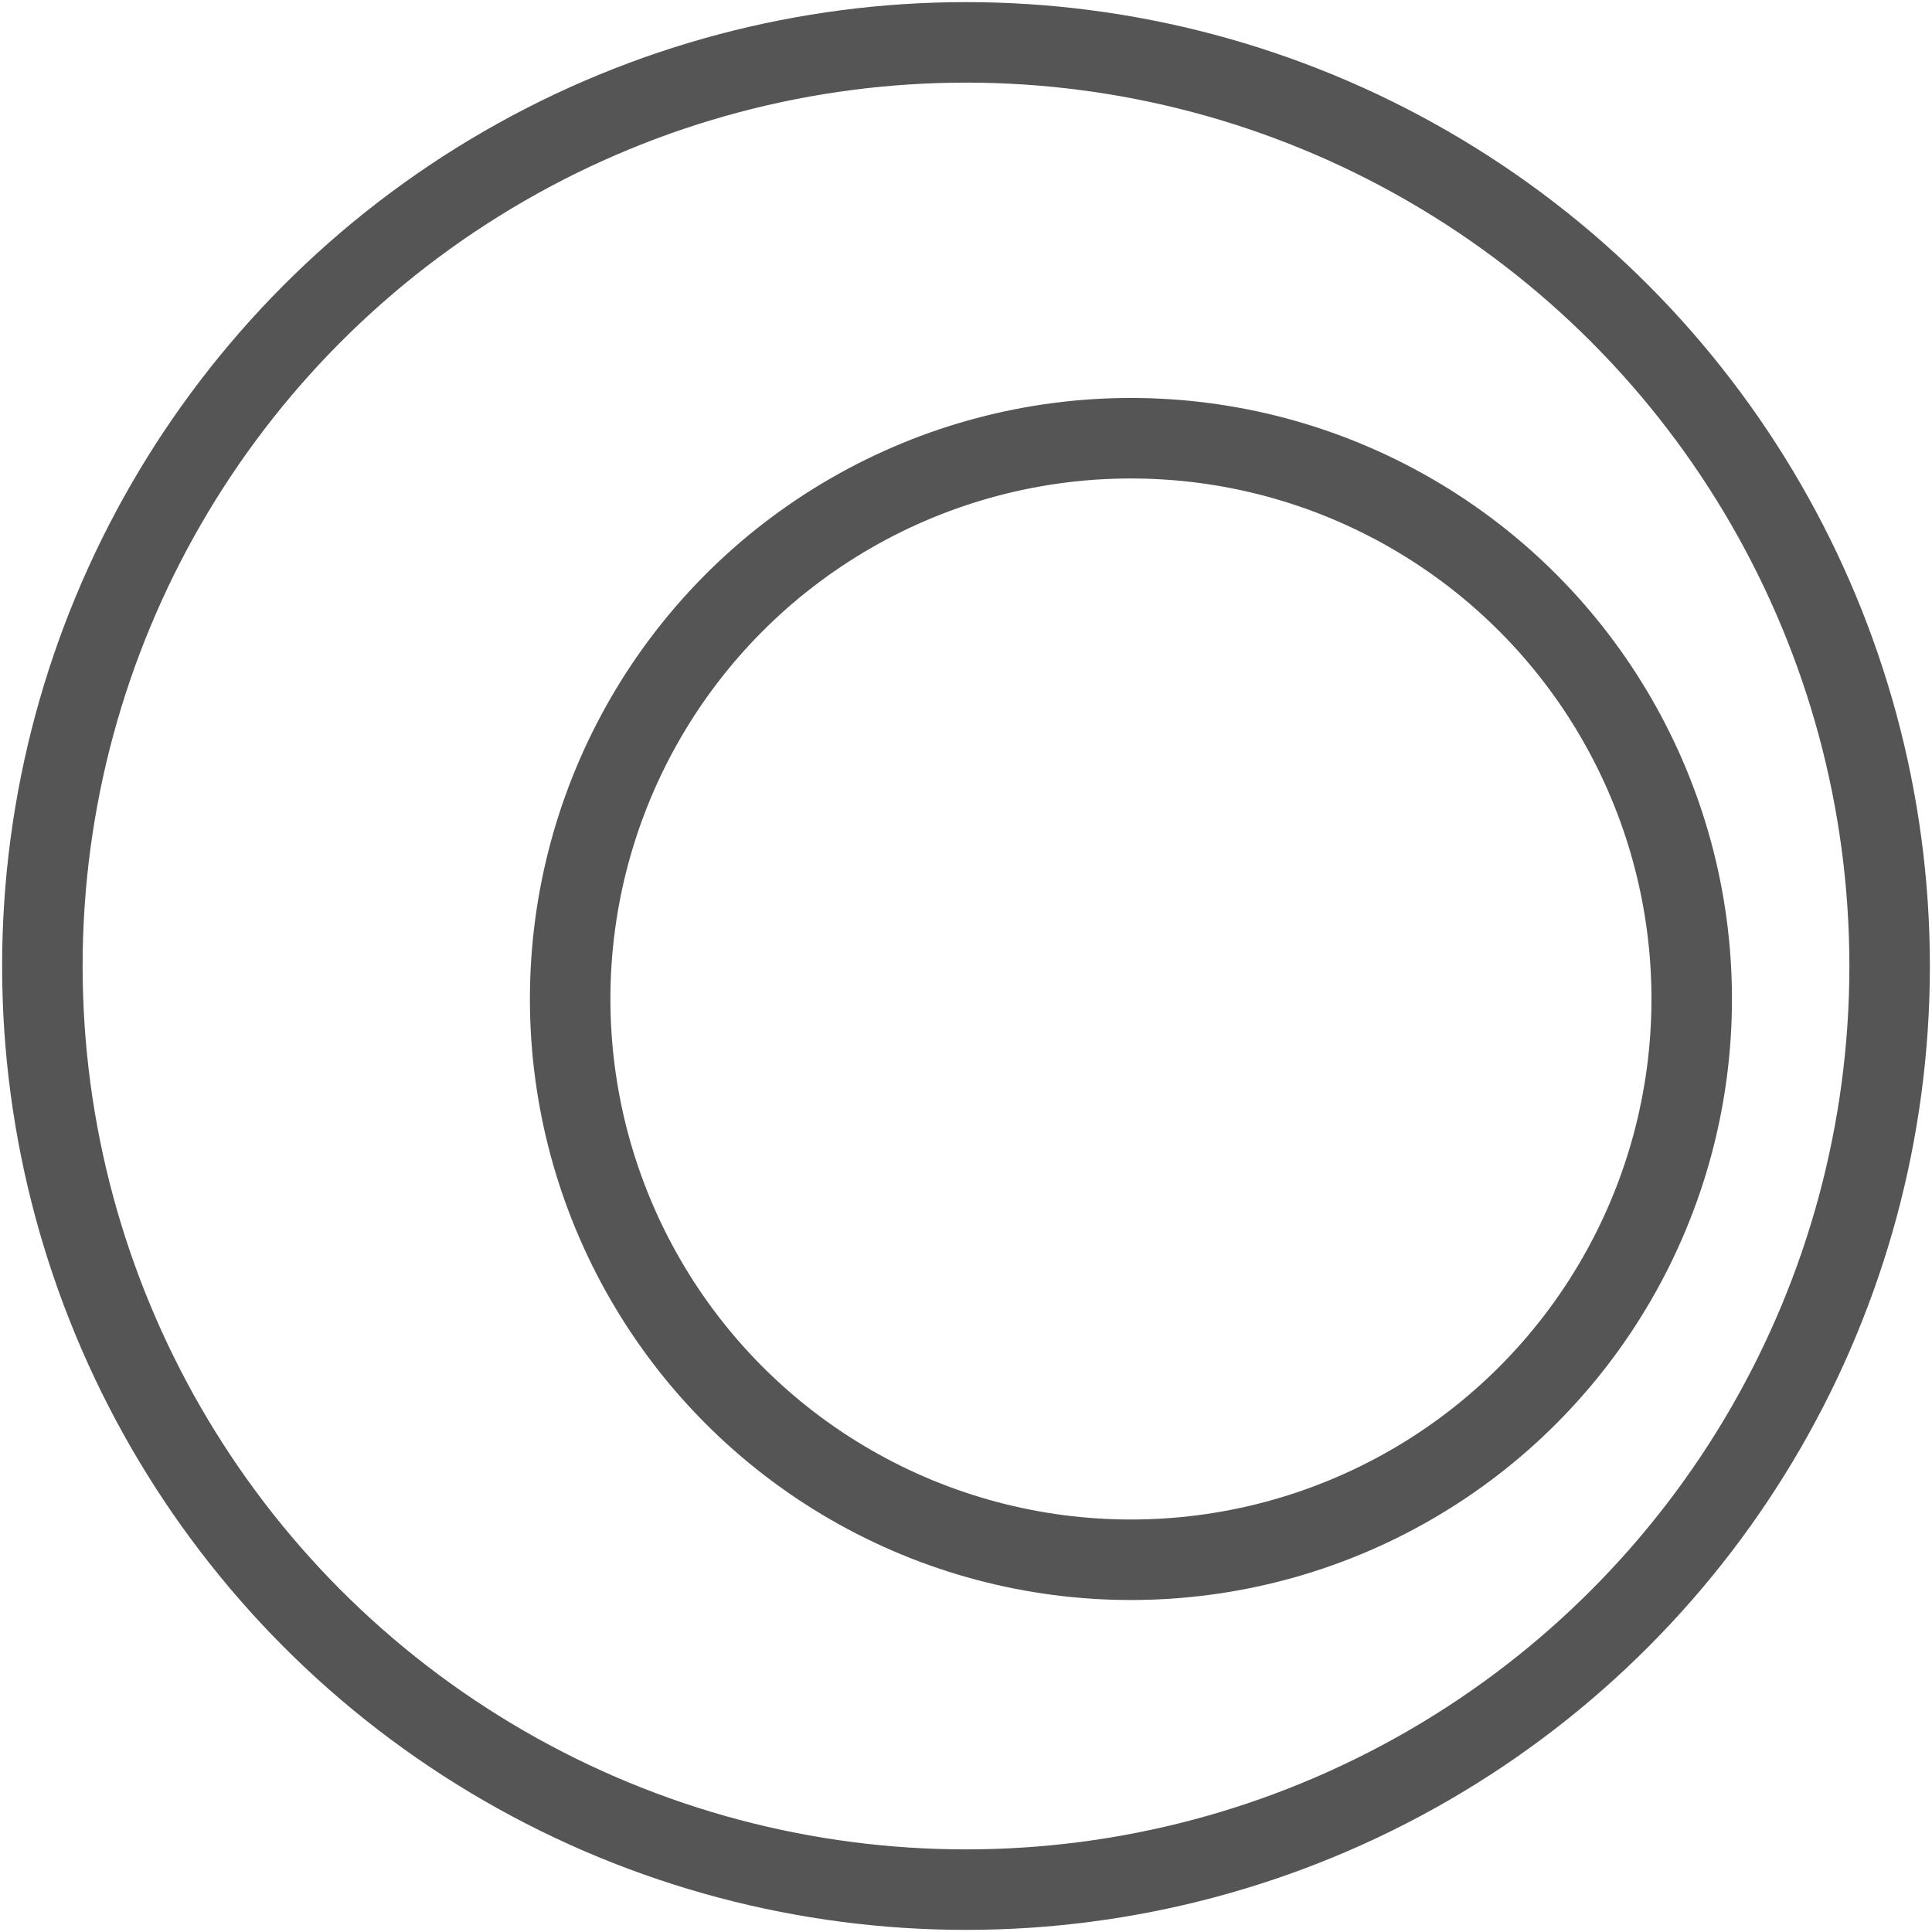 <?xml version="1.0" encoding="UTF-8"?>
<svg width="456px" height="456px" viewBox="0 0 456 456" version="1.1" xmlns="http://www.w3.org/2000/svg" xmlns:xlink="http://www.w3.org/1999/xlink">
    <!-- Generator: Sketch 50.2 (55047) - http://www.bohemiancoding.com/sketch -->
    <title>Group 4</title>
    <desc>Created with Sketch.</desc>
    <defs></defs>
    <g id="Page-1" stroke="none" stroke-width="1" fill="none" fill-rule="evenodd">
        <g id="SpotinIcon-outline" transform="translate(-28, -28)" stroke="#555555" stroke-width="19">
            <g id="Group-4" transform="translate(38, 38)">
                <circle id="Oval-3" cx="218" cy="218" r="218"></circle>
                <circle id="Oval-2" cx="256.929" cy="225.786" r="132.357"></circle>
            </g>
        </g>
    </g>
</svg>